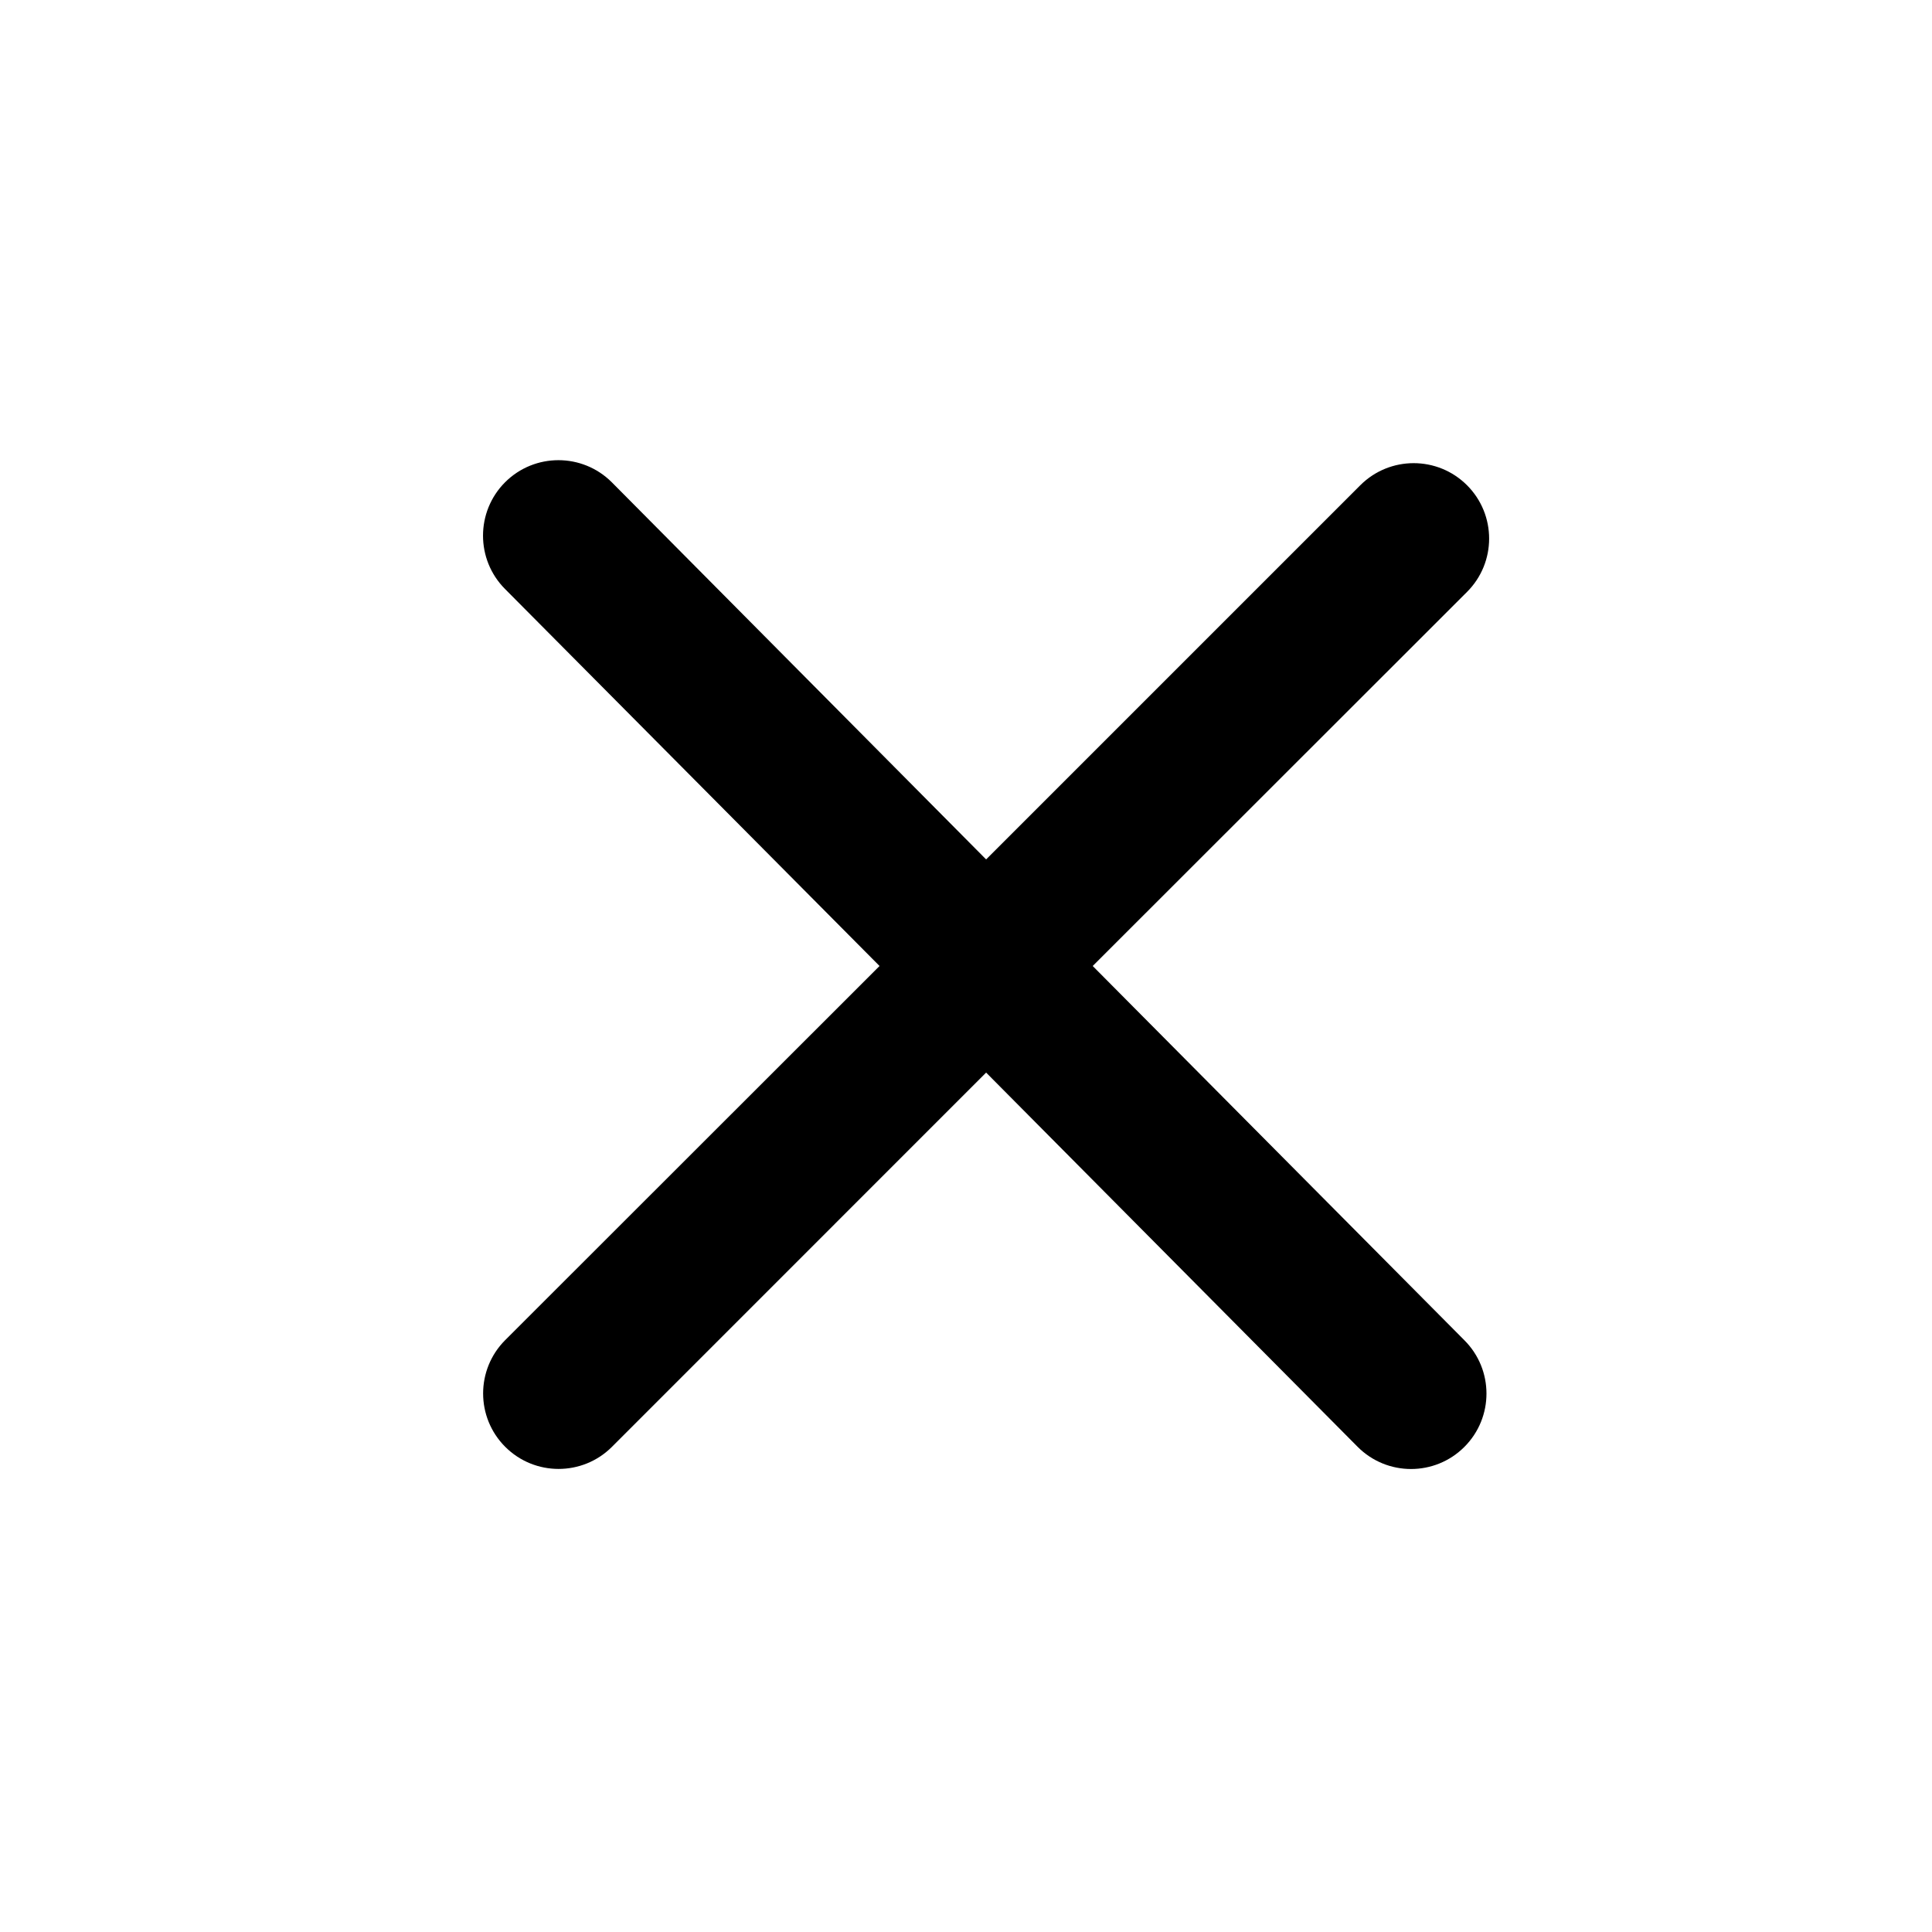 <svg viewBox="0 0 24 24" fill="inherit" xmlns="http://www.w3.org/2000/svg">
<path d="M18.191 16.649C18.557 17.015 18.557 17.608 18.191 17.974C17.825 18.34 17.232 18.34 16.866 17.974L12.25 13.324L7.602 17.973C7.236 18.339 6.642 18.339 6.276 17.973C5.91 17.607 5.91 17.013 6.276 16.647L10.926 12L6.274 7.317C5.909 6.951 5.909 6.357 6.274 5.991C6.64 5.625 7.234 5.625 7.6 5.991L12.25 10.676L16.898 6.028C17.264 5.662 17.858 5.662 18.224 6.028C18.59 6.394 18.59 6.987 18.224 7.353L13.574 12L18.191 16.649Z" fill="inherit" />
</svg>
